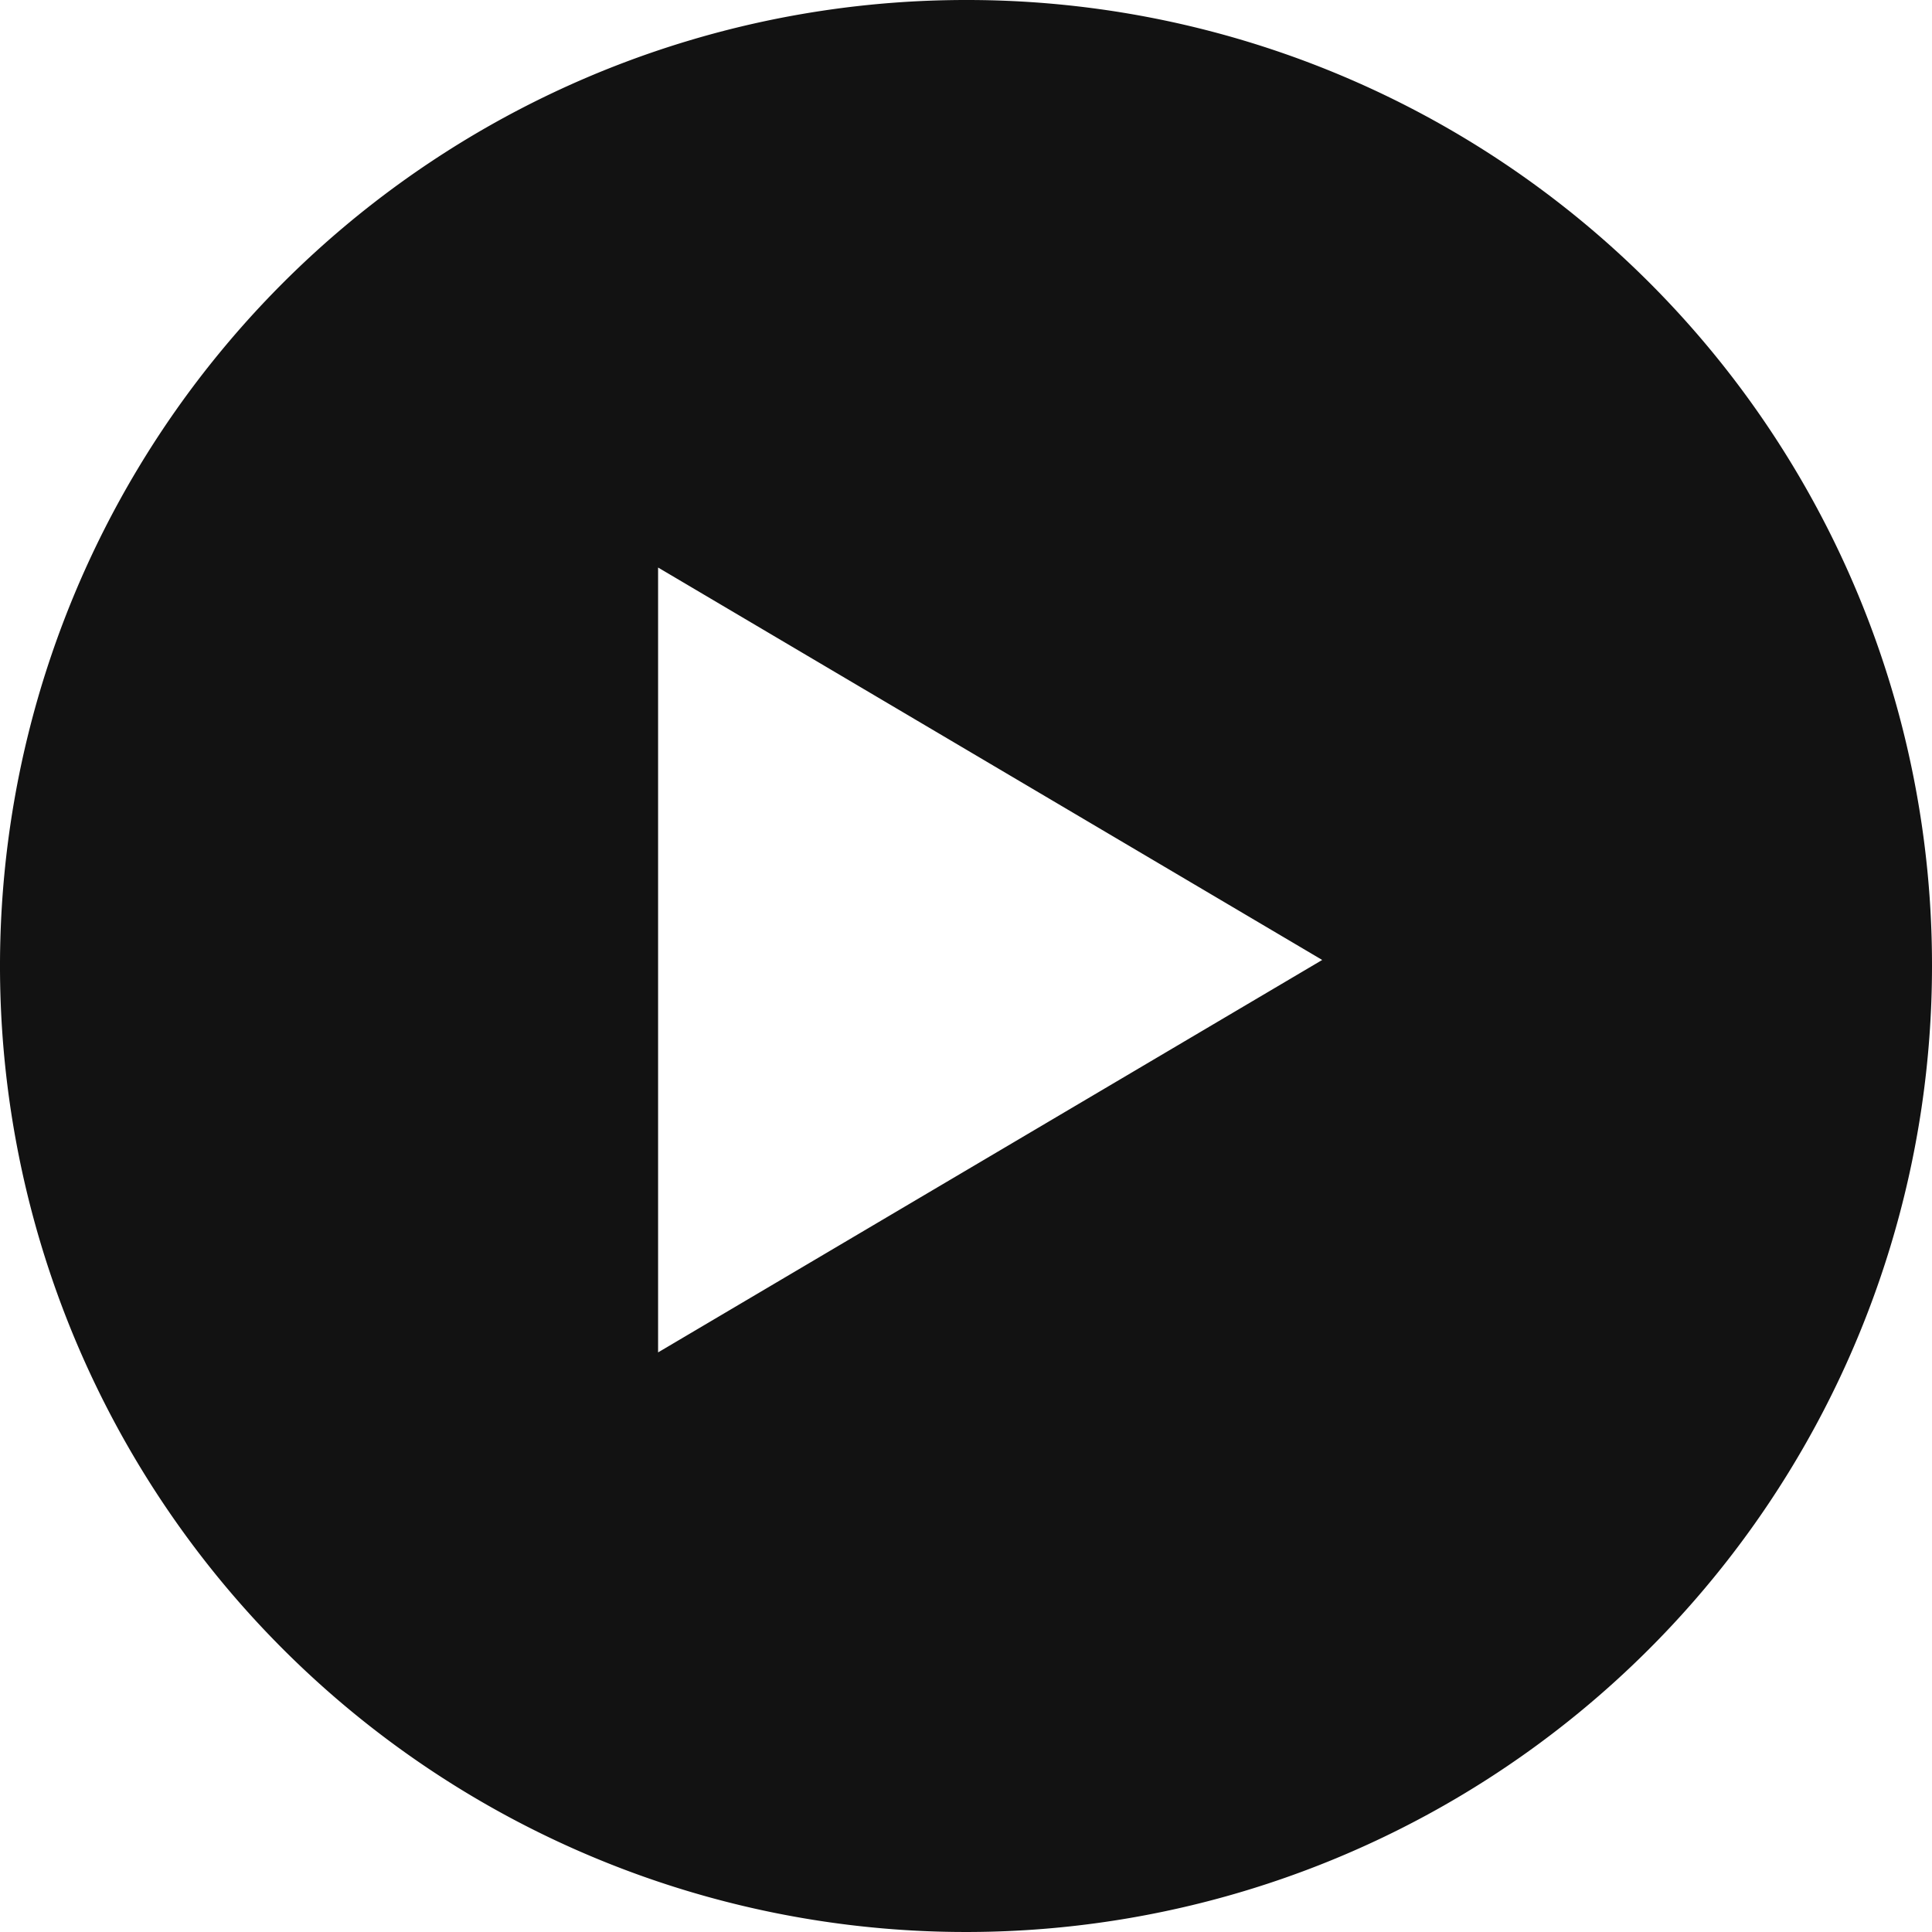 <svg xmlns="http://www.w3.org/2000/svg" xmlns:xlink="http://www.w3.org/1999/xlink" width="24" height="24" viewBox="0 0 24 24">
  <defs>
    <clipPath id="clip-ico_logreplay_dark">
      <rect width="24" height="24"/>
    </clipPath>
  </defs>
  <g id="ico_logreplay_dark" clip-path="url(#clip-ico_logreplay_dark)">
    <path id="ico_play" d="M12,0A12,12,0,1,0,24,12,11.987,11.987,0,0,0,12,0ZM8.175,16.8V7.05l8.25,4.875Z" fill="#121212"/>
  </g>
</svg>
